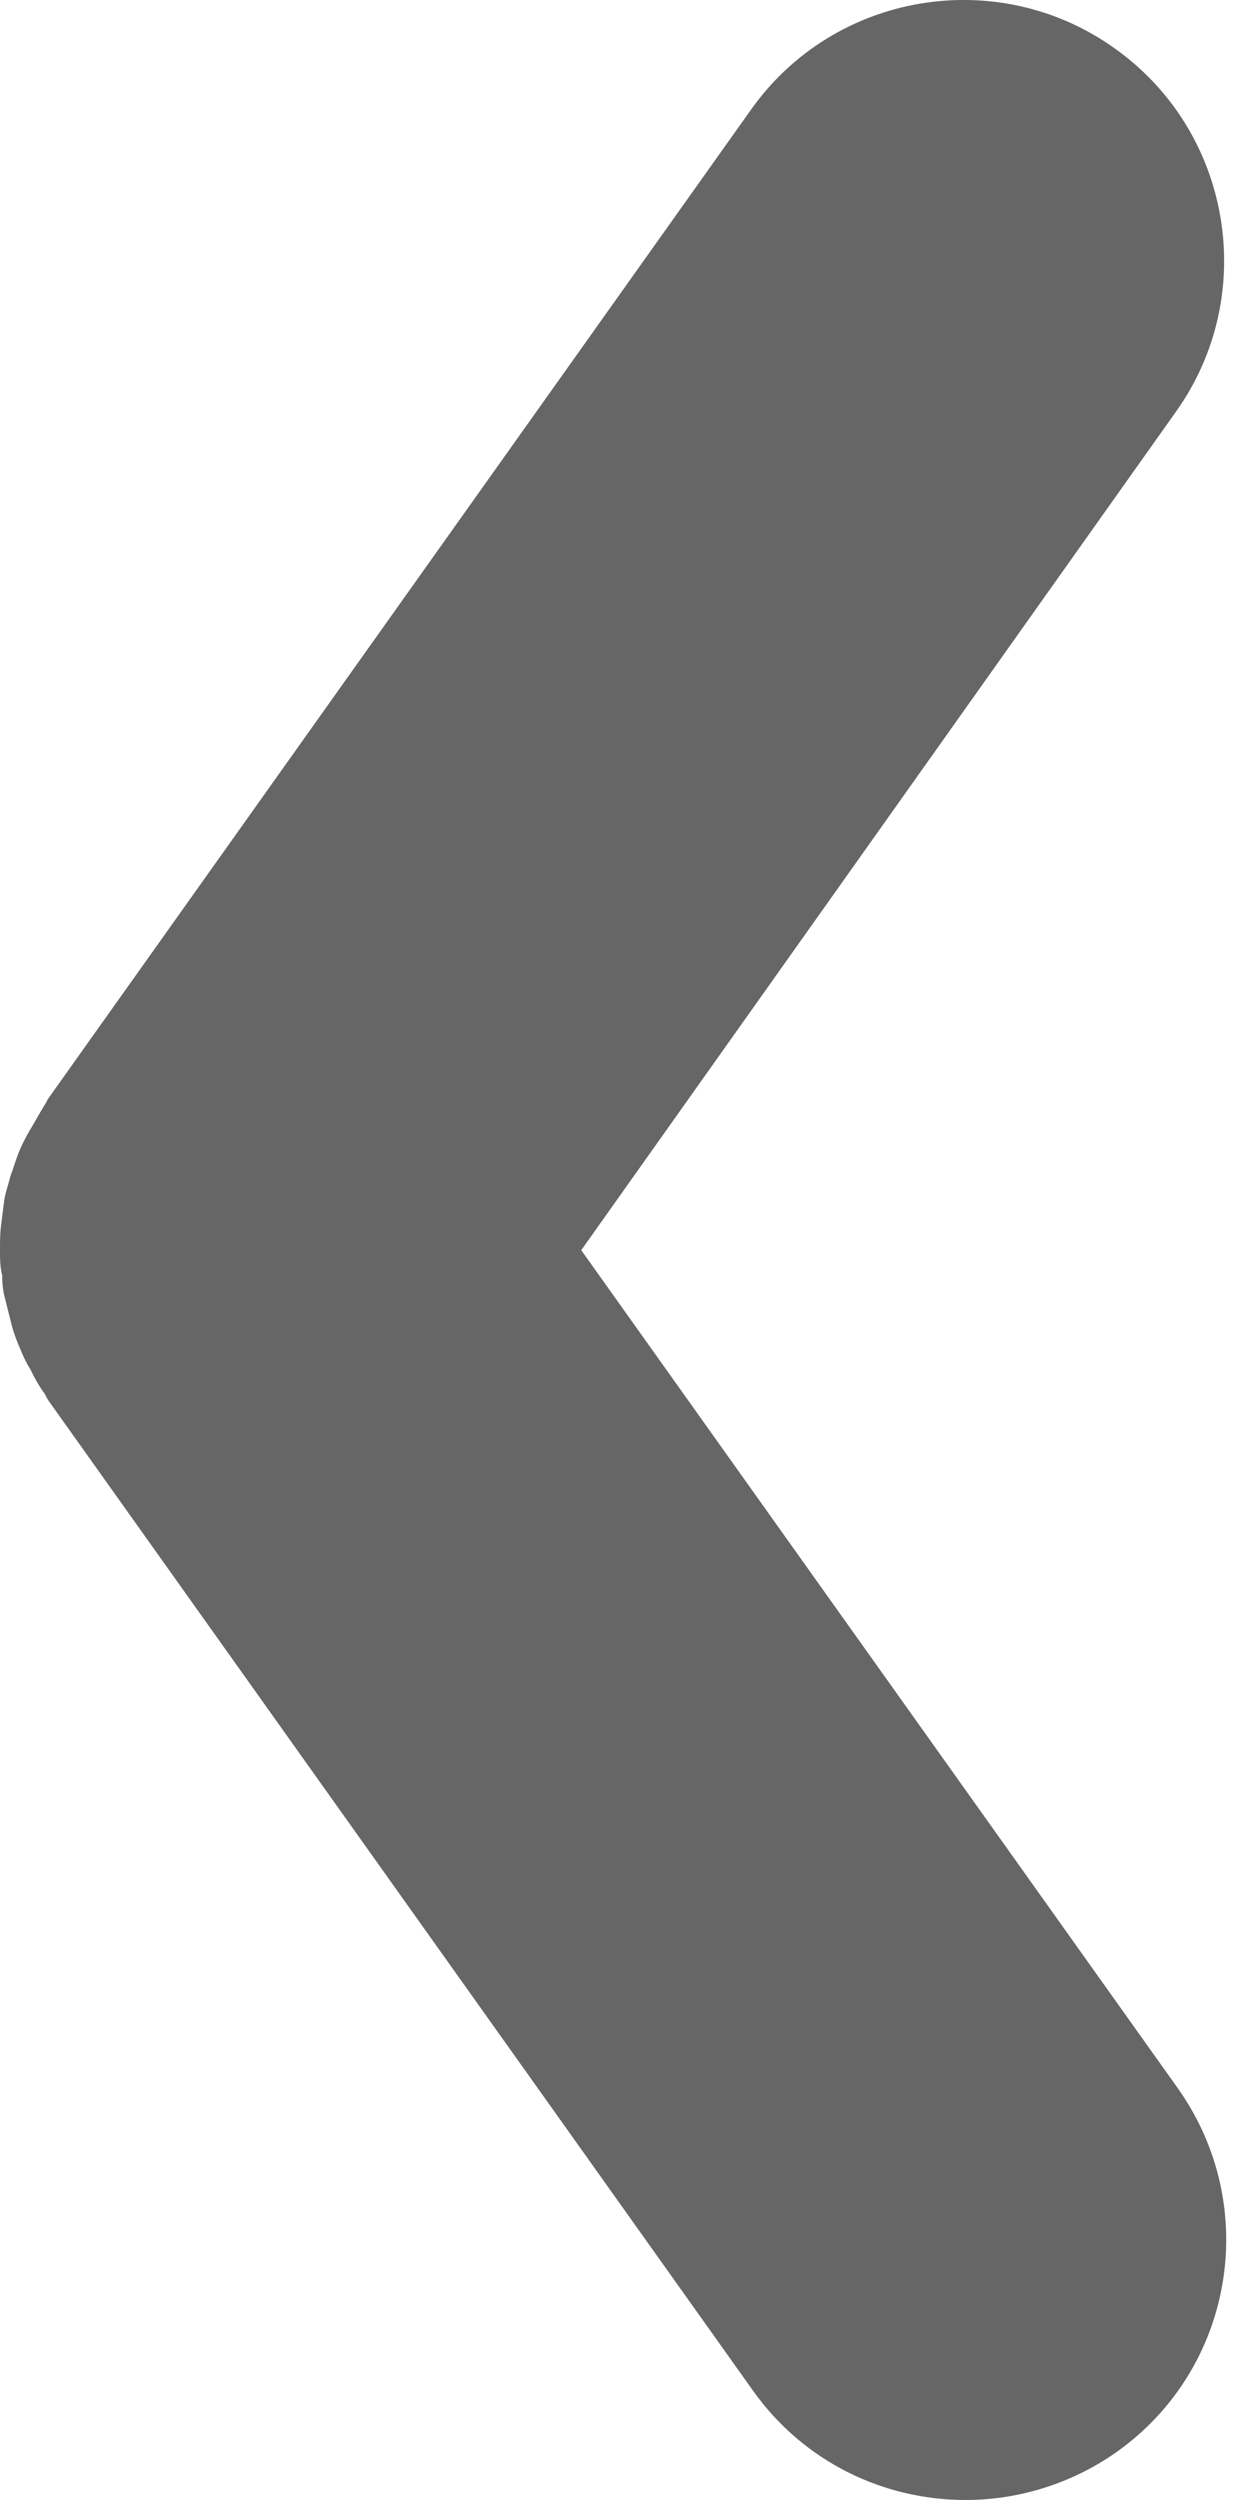 <svg width="7" height="14" viewBox="0 0 7 14" fill="none" xmlns="http://www.w3.org/2000/svg">
<path d="M6.241 0.27C5.588 -0.196 4.672 -0.045 4.205 0.615L0.268 6.155C0.268 6.155 0.257 6.179 0.245 6.196C0.216 6.243 0.192 6.289 0.163 6.336C0.14 6.377 0.122 6.412 0.105 6.453C0.087 6.499 0.076 6.54 0.058 6.587C0.047 6.634 0.029 6.68 0.023 6.727C0.017 6.774 0.012 6.814 0.006 6.861C0 6.908 0 6.954 0 7.001C0 7.048 0 7.094 0.012 7.141C0.012 7.188 0.017 7.234 0.029 7.275C0.041 7.322 0.052 7.368 0.064 7.415C0.076 7.462 0.093 7.508 0.111 7.549C0.128 7.59 0.146 7.631 0.169 7.666C0.192 7.713 0.216 7.759 0.251 7.806C0.257 7.818 0.262 7.829 0.274 7.847L4.217 13.388C4.503 13.79 4.952 14 5.407 14C5.698 14 5.996 13.912 6.252 13.732C6.911 13.265 7.063 12.355 6.597 11.696L3.255 7.001L6.585 2.306C7.051 1.653 6.9 0.737 6.241 0.27Z" fill="#666666"/>
</svg>
